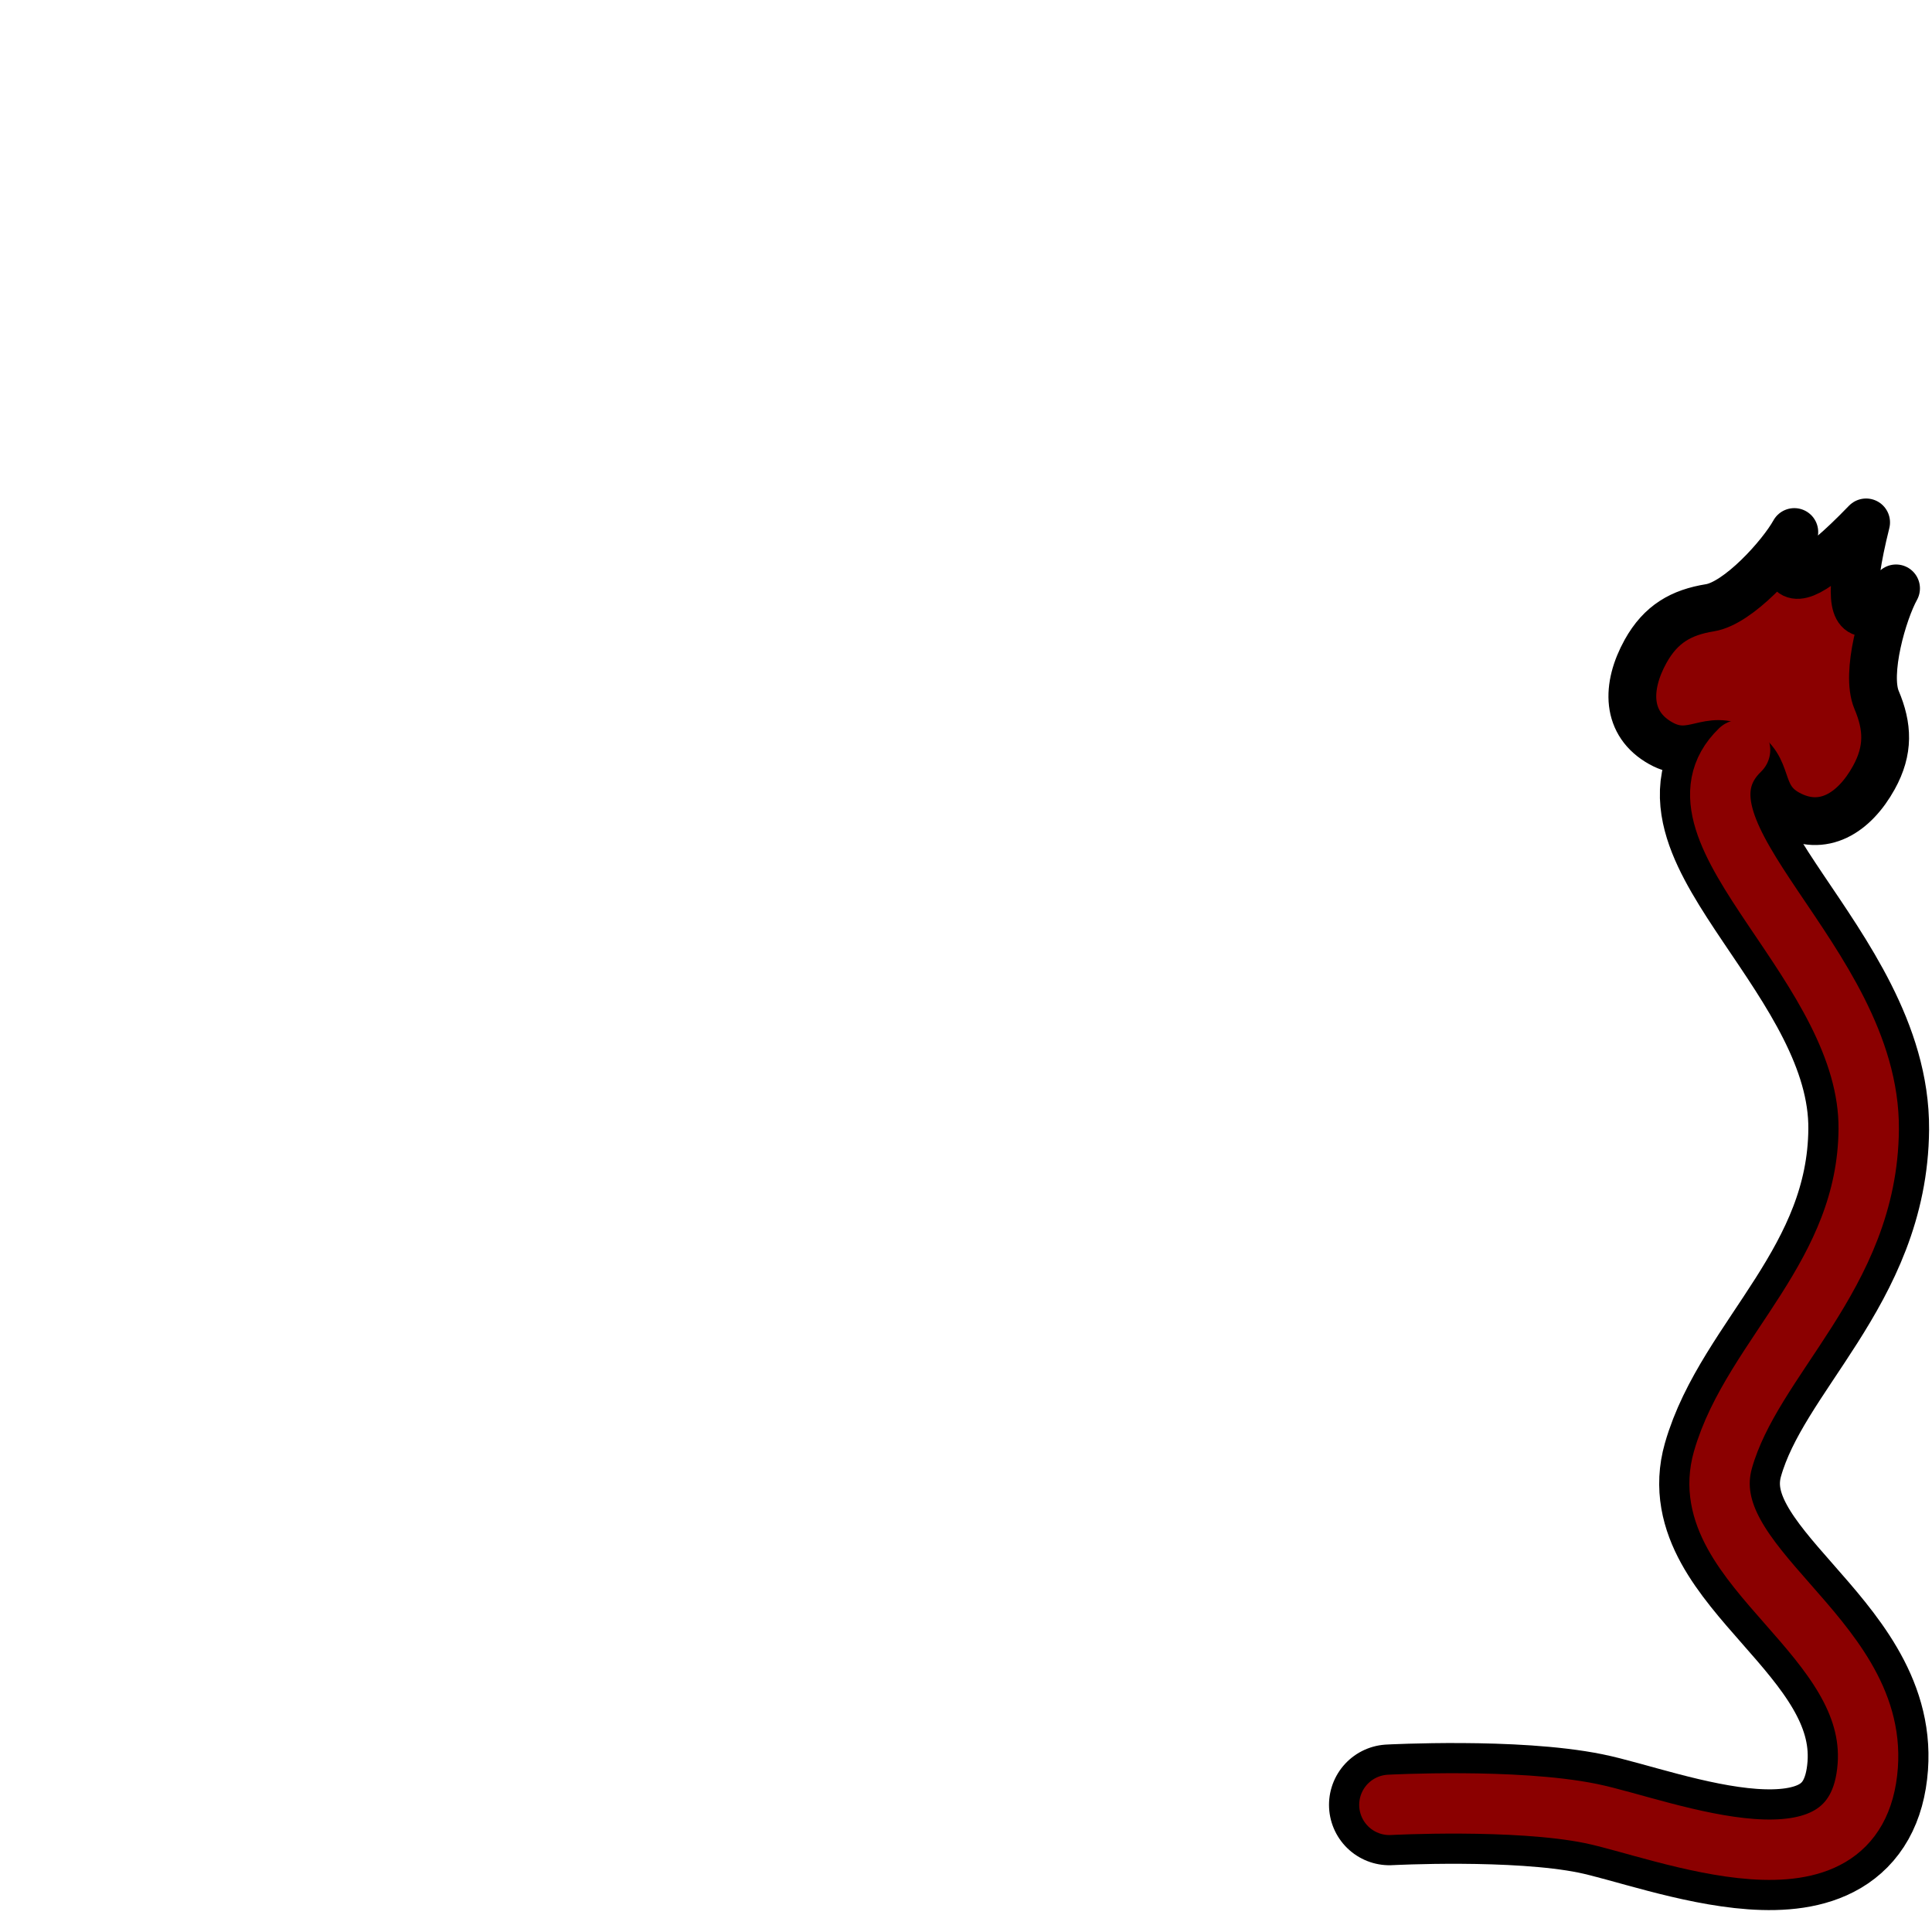 <?xml version="1.0" encoding="UTF-8" standalone="no"?>
<svg
   width="2048"
   height="2048"
   viewBox="0 0 2048 2048"
   version="1.1"
   id="svg8"
   inkscape:version="1.3.2 (091e20e, 2023-11-25, custom)"
   xml:space="preserve"
   sodipodi:docname="back_spade_tail.svg"
   xmlns:inkscape="http://www.inkscape.org/namespaces/inkscape"
   xmlns:sodipodi="http://sodipodi.sourceforge.net/DTD/sodipodi-0.dtd"
   xmlns="http://www.w3.org/2000/svg"
   xmlns:svg="http://www.w3.org/2000/svg"
   xmlns:rdf="http://www.w3.org/1999/02/22-rdf-syntax-ns#"
   xmlns:cc="http://creativecommons.org/ns#"
   xmlns:dc="http://purl.org/dc/elements/1.1/"><defs
     id="defs2" /><sodipodi:namedview
     id="base"
     pagecolor="#ffffff"
     bordercolor="#666666"
     borderopacity="1.0"
     inkscape:pageopacity="0.0"
     inkscape:pageshadow="2"
     inkscape:zoom="0.35"
     inkscape:cx="1634.2857"
     inkscape:cy="1150"
     inkscape:document-units="px"
     inkscape:current-layer="layer1"
     inkscape:document-rotation="0"
     showgrid="false"
     units="px"
     scale-x="1"
     inkscape:showpageshadow="2"
     inkscape:pagecheckerboard="0"
     inkscape:deskcolor="#d1d1d1"
     inkscape:window-width="1920"
     inkscape:window-height="1001"
     inkscape:window-x="-9"
     inkscape:window-y="-9"
     inkscape:window-maximized="1" /><g
     inkscape:label="Layer 1"
     inkscape:groupmode="layer"
     id="layer1"><path
       style="fill:none;stroke:#000000;stroke-width:128;stroke-linecap:round;stroke-linejoin:miter;stroke-dasharray:none;stroke-opacity:1"
       d="m 1472.802,1913.229 c 0,0 133.34,-7.071 213.142,9.091 76.893,15.573 282.843,102.025 293.954,-50.508 10.069,-138.227 -185.641,-211.4 -153.543,-324.259 31.315,-110.107 153.299,-194.97 154.553,-350.523 1.417,-175.787 -226.274,-315.168 -136.371,-402.041"
       id="path2"
       sodipodi:nodetypes="cssssc" /><path
       id="path4"
       style="fill:#8b0000;stroke:#000000;stroke-width:50.673;stroke-linecap:round;stroke-linejoin:round;stroke-dasharray:none;stroke-opacity:1;paint-order:markers stroke fill"
       d="m 1978.155,553.773 c -114.895,119.047 -76.122,10.202 -76.122,10.202 -13.871,25.041 -59.178,75.396 -89.446,80.285 -30.267,4.889 -51.968,16.996 -68.186,46.138 -20.735,37.432 -21.051,76.913 16.381,97.648 33.613,18.607 50.15,-11.674 83.757,6.944 33.607,18.618 16.71,48.696 50.314,67.321 37.432,20.734 70.733,-0.476 91.467,-37.907 16.194,-29.257 14.886,-54.228 2.931,-82.472 -11.955,-28.245 6.784,-93.214 20.633,-118.215 0,0 -71.799,90.974 -31.727,-69.943 z"
       sodipodi:nodetypes="cczcczcczcc" /><path
       style="fill:none;stroke:#8b0000;stroke-width:64;stroke-linecap:round;stroke-linejoin:miter;stroke-dasharray:none;stroke-opacity:1"
       d="m 1472.802,1913.229 c 0,0 133.34,-7.071 213.142,9.091 76.893,15.573 282.843,102.025 293.954,-50.508 10.069,-138.227 -185.641,-211.4 -153.543,-324.259 31.315,-110.107 153.299,-194.97 154.553,-350.523 1.417,-175.787 -226.274,-315.168 -136.371,-402.041"
       id="path3"
       sodipodi:nodetypes="cssssc" /></g></svg>
